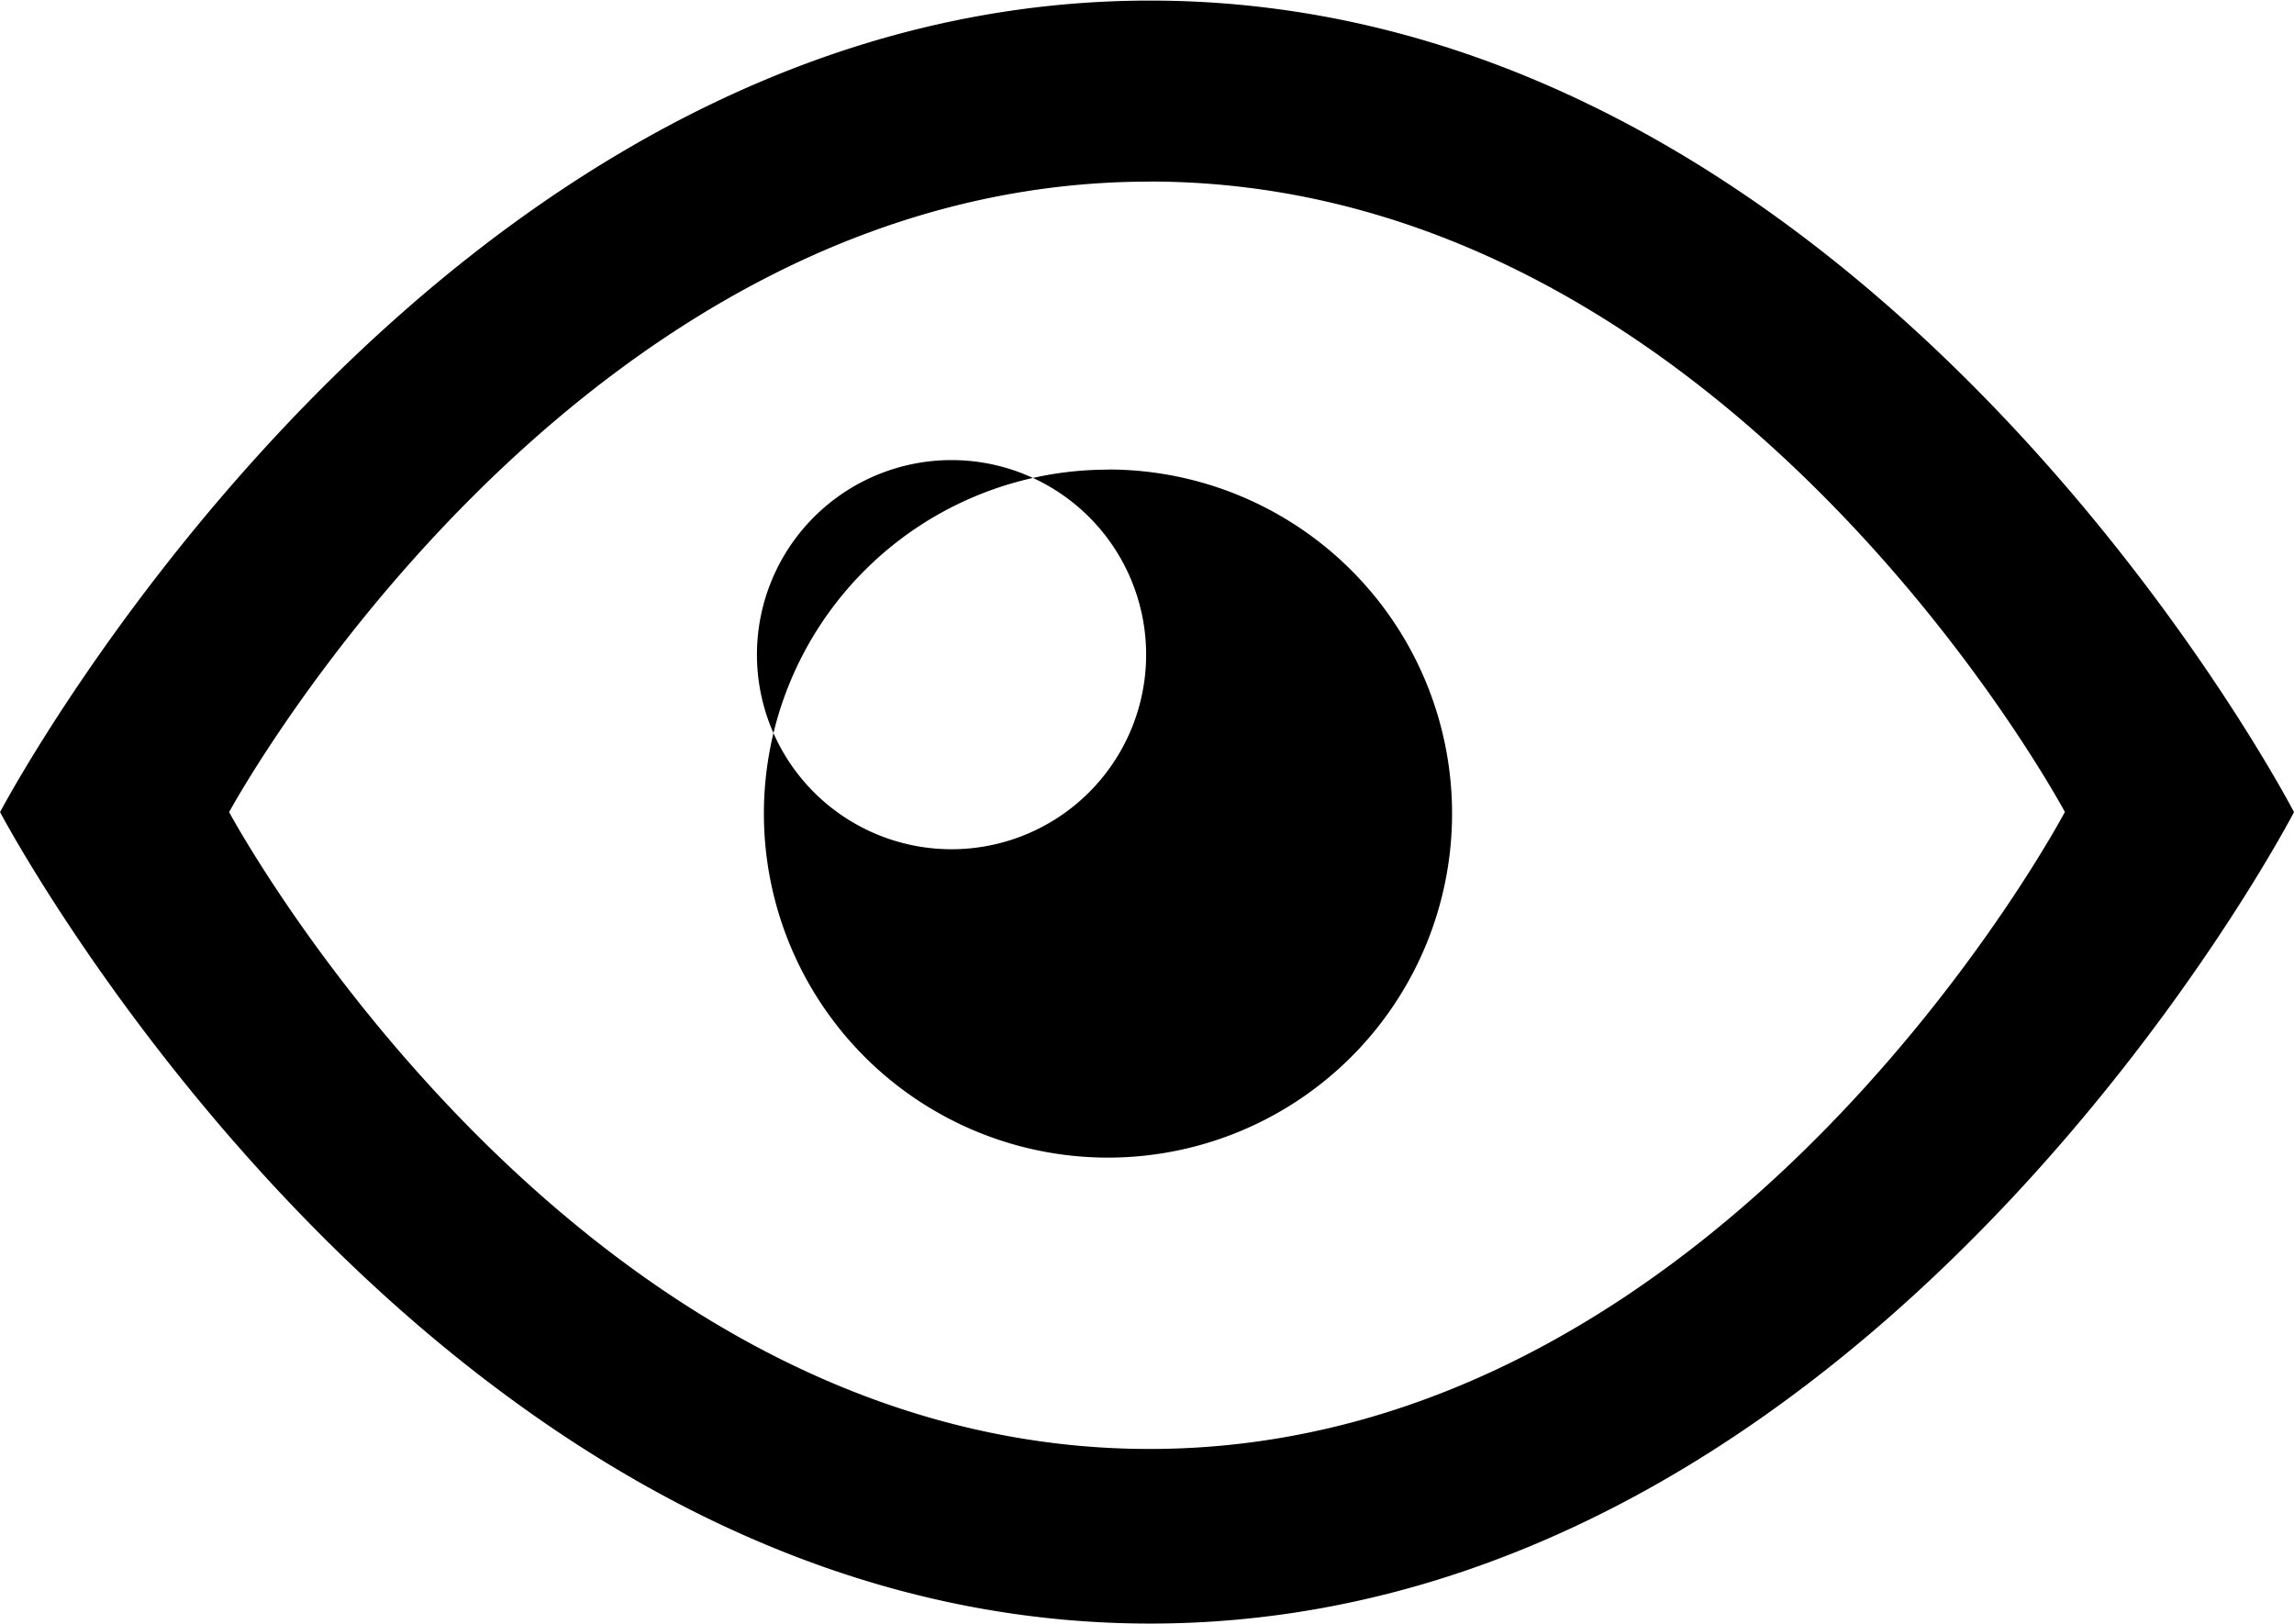 <svg xmlns="http://www.w3.org/2000/svg" width="31.688" height="22.438" viewBox="0 0 31.688 22.438">
  <defs>
    <style>
      .cls-1 {
        fill-rule: evenodd;
      }
    </style>
  </defs>
  <path id="view" class="cls-1" d="M16.544,4.289c9.985,0,15.8,11.211,15.8,11.211S26.529,26.71,16.544,26.71,0.657,15.5.657,15.5,6.558,4.289,16.544,4.289Zm-0.009,2.5c7.991,0,12.644,8.709,12.644,8.709s-4.653,8.8-12.644,8.8S3.821,15.5,3.821,15.5,8.544,6.79,16.535,6.79Zm-0.574,3.978a4.753,4.753,0,1,1-4.753,4.753A4.753,4.753,0,0,1,15.961,10.769ZM13.8,10.637a2.688,2.688,0,1,1-2.688,2.688A2.688,2.688,0,0,1,13.8,10.637Z" transform="translate(-0.656 -4.281)"/>
</svg>
